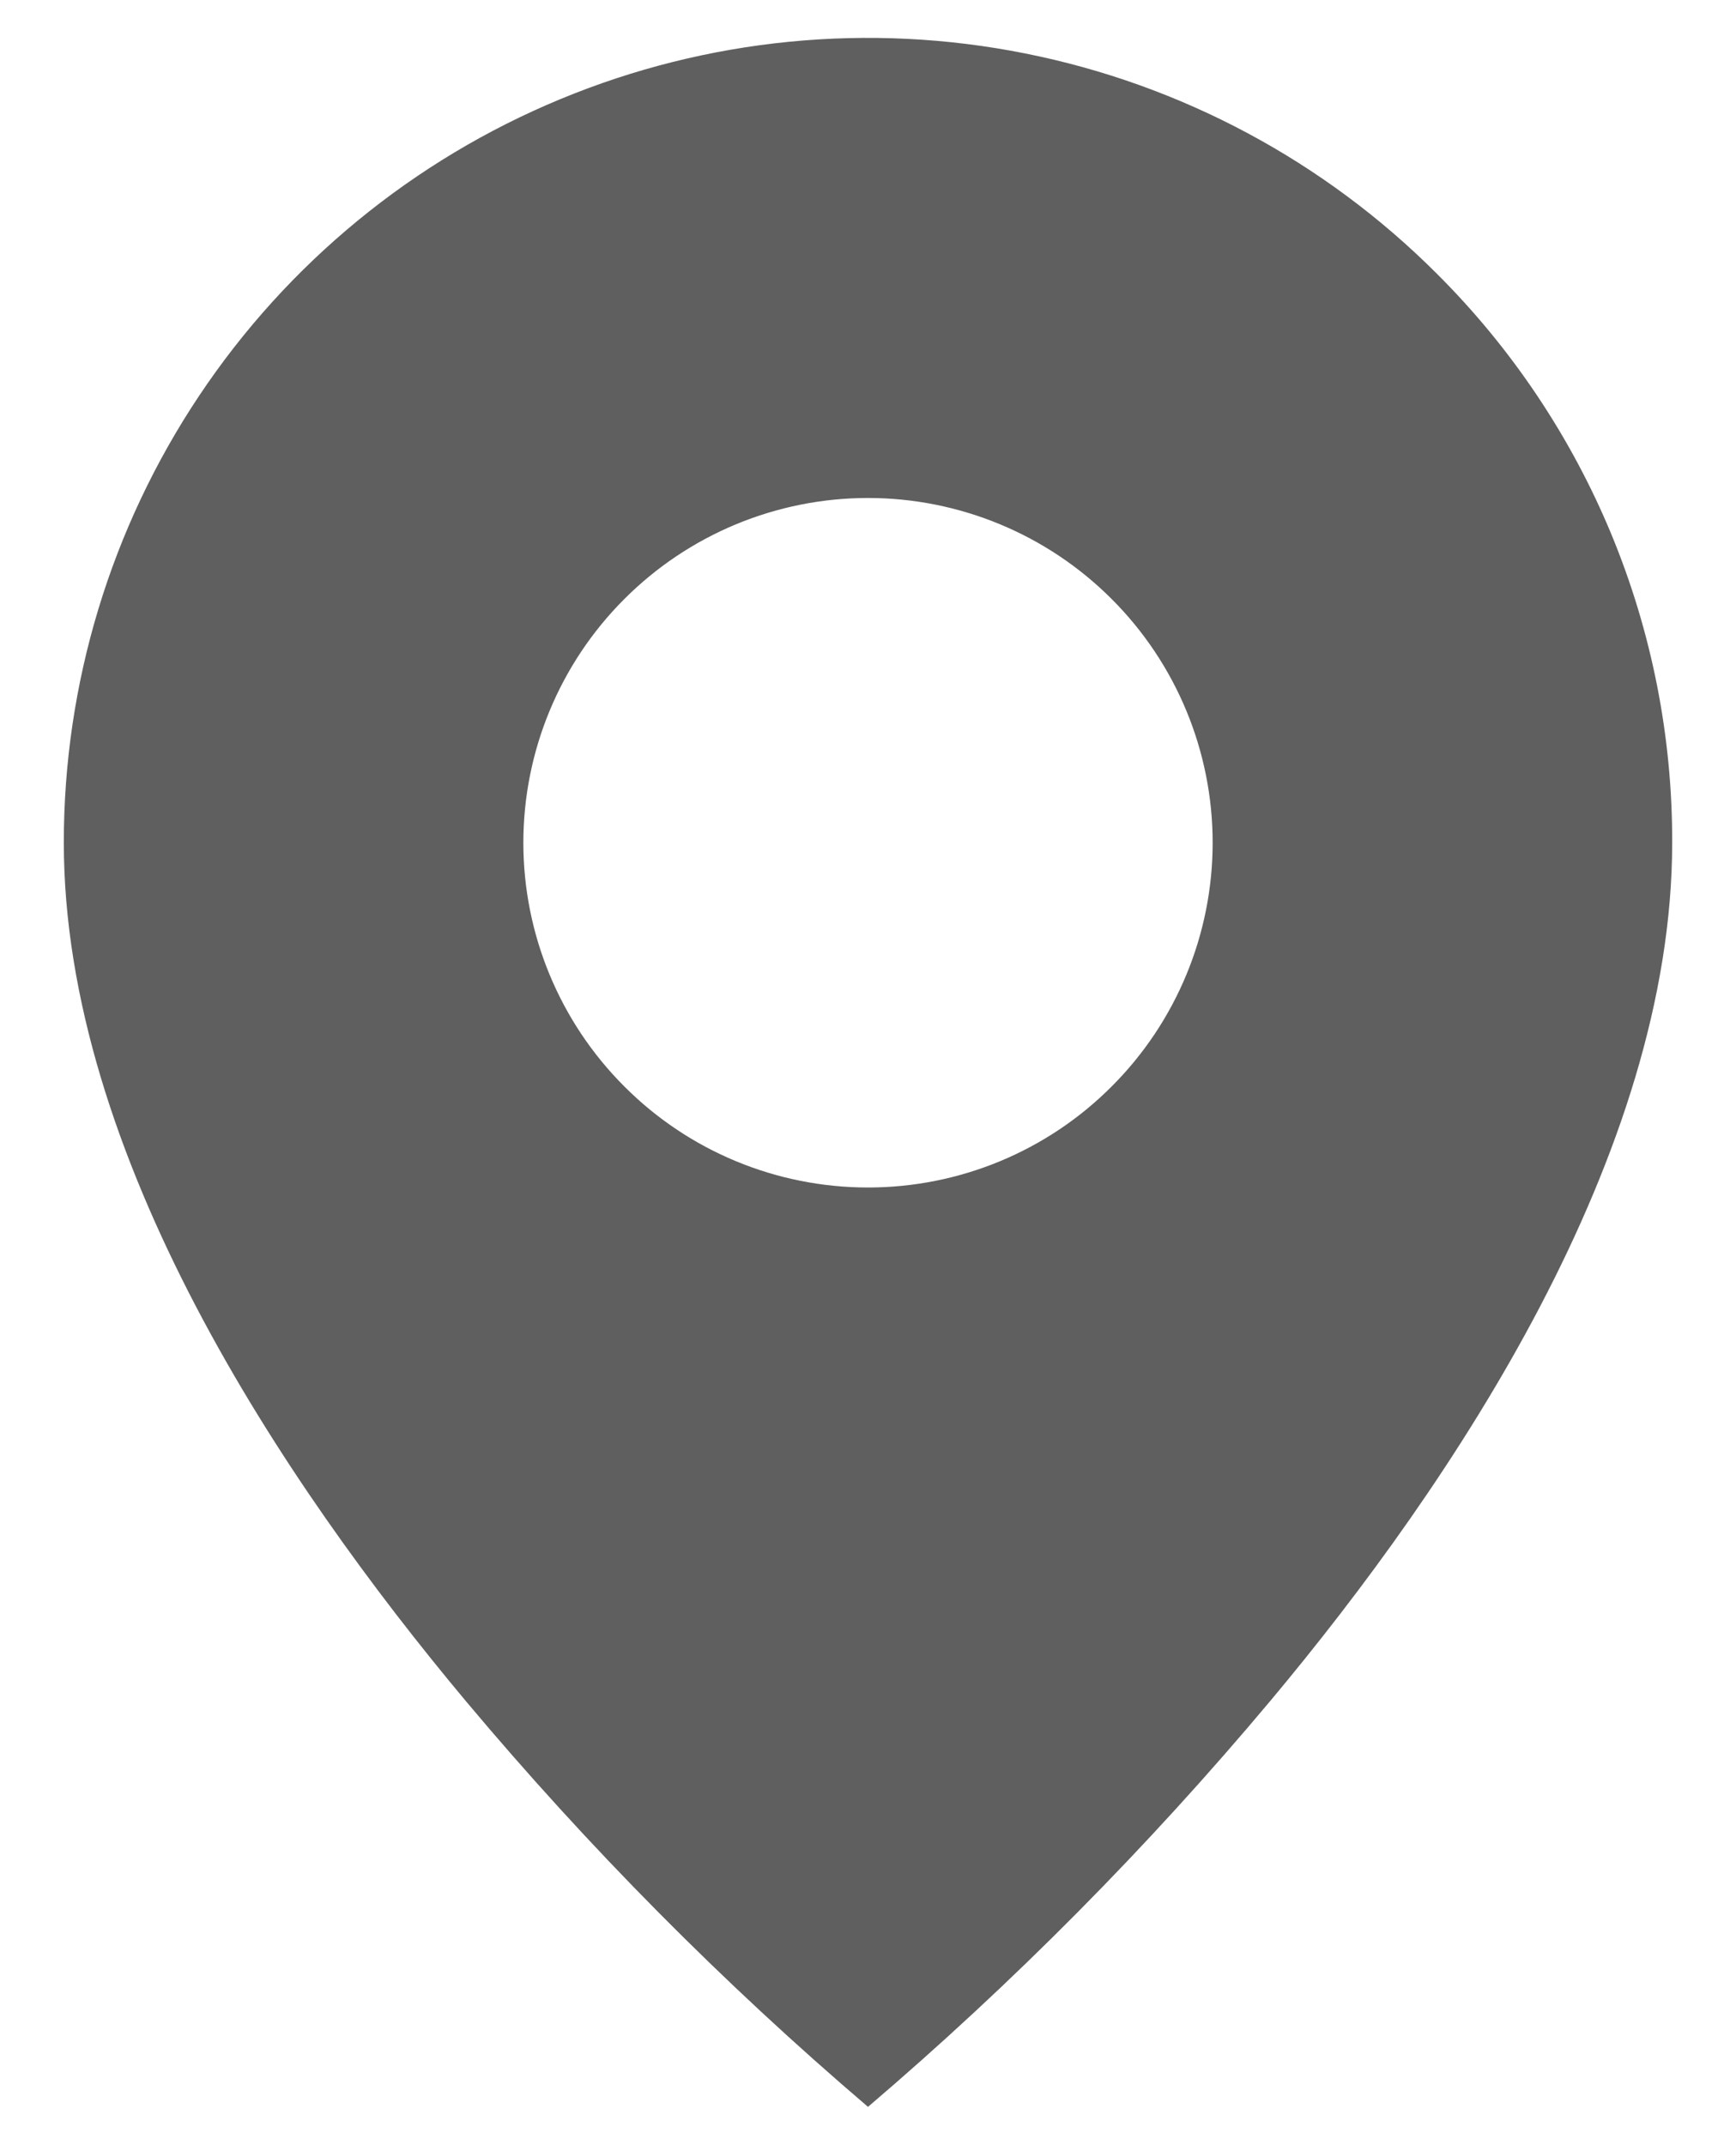 <svg width="17" height="21" viewBox="0 0 17 21" fill="none" xmlns="http://www.w3.org/2000/svg">
<path d="M8.5 20.625C7.079 19.413 5.762 18.084 4.562 16.653C2.763 14.503 0.625 11.301 0.625 8.25C0.624 6.692 1.086 5.168 1.951 3.873C2.816 2.577 4.047 1.567 5.486 0.971C6.926 0.374 8.51 0.218 10.038 0.523C11.566 0.827 12.97 1.578 14.071 2.68C14.804 3.41 15.385 4.278 15.781 5.234C16.176 6.19 16.378 7.215 16.375 8.25C16.375 11.301 14.238 14.503 12.438 16.653C11.238 18.084 9.921 19.413 8.5 20.625ZM8.5 4.875C7.605 4.875 6.746 5.231 6.114 5.864C5.481 6.496 5.125 7.355 5.125 8.25C5.125 9.145 5.481 10.004 6.114 10.636C6.746 11.27 7.605 11.625 8.5 11.625C9.395 11.625 10.254 11.27 10.886 10.636C11.519 10.004 11.875 9.145 11.875 8.25C11.875 7.355 11.519 6.496 10.886 5.864C10.254 5.231 9.395 4.875 8.5 4.875Z" fill="#5F5F5F"/>
</svg>
